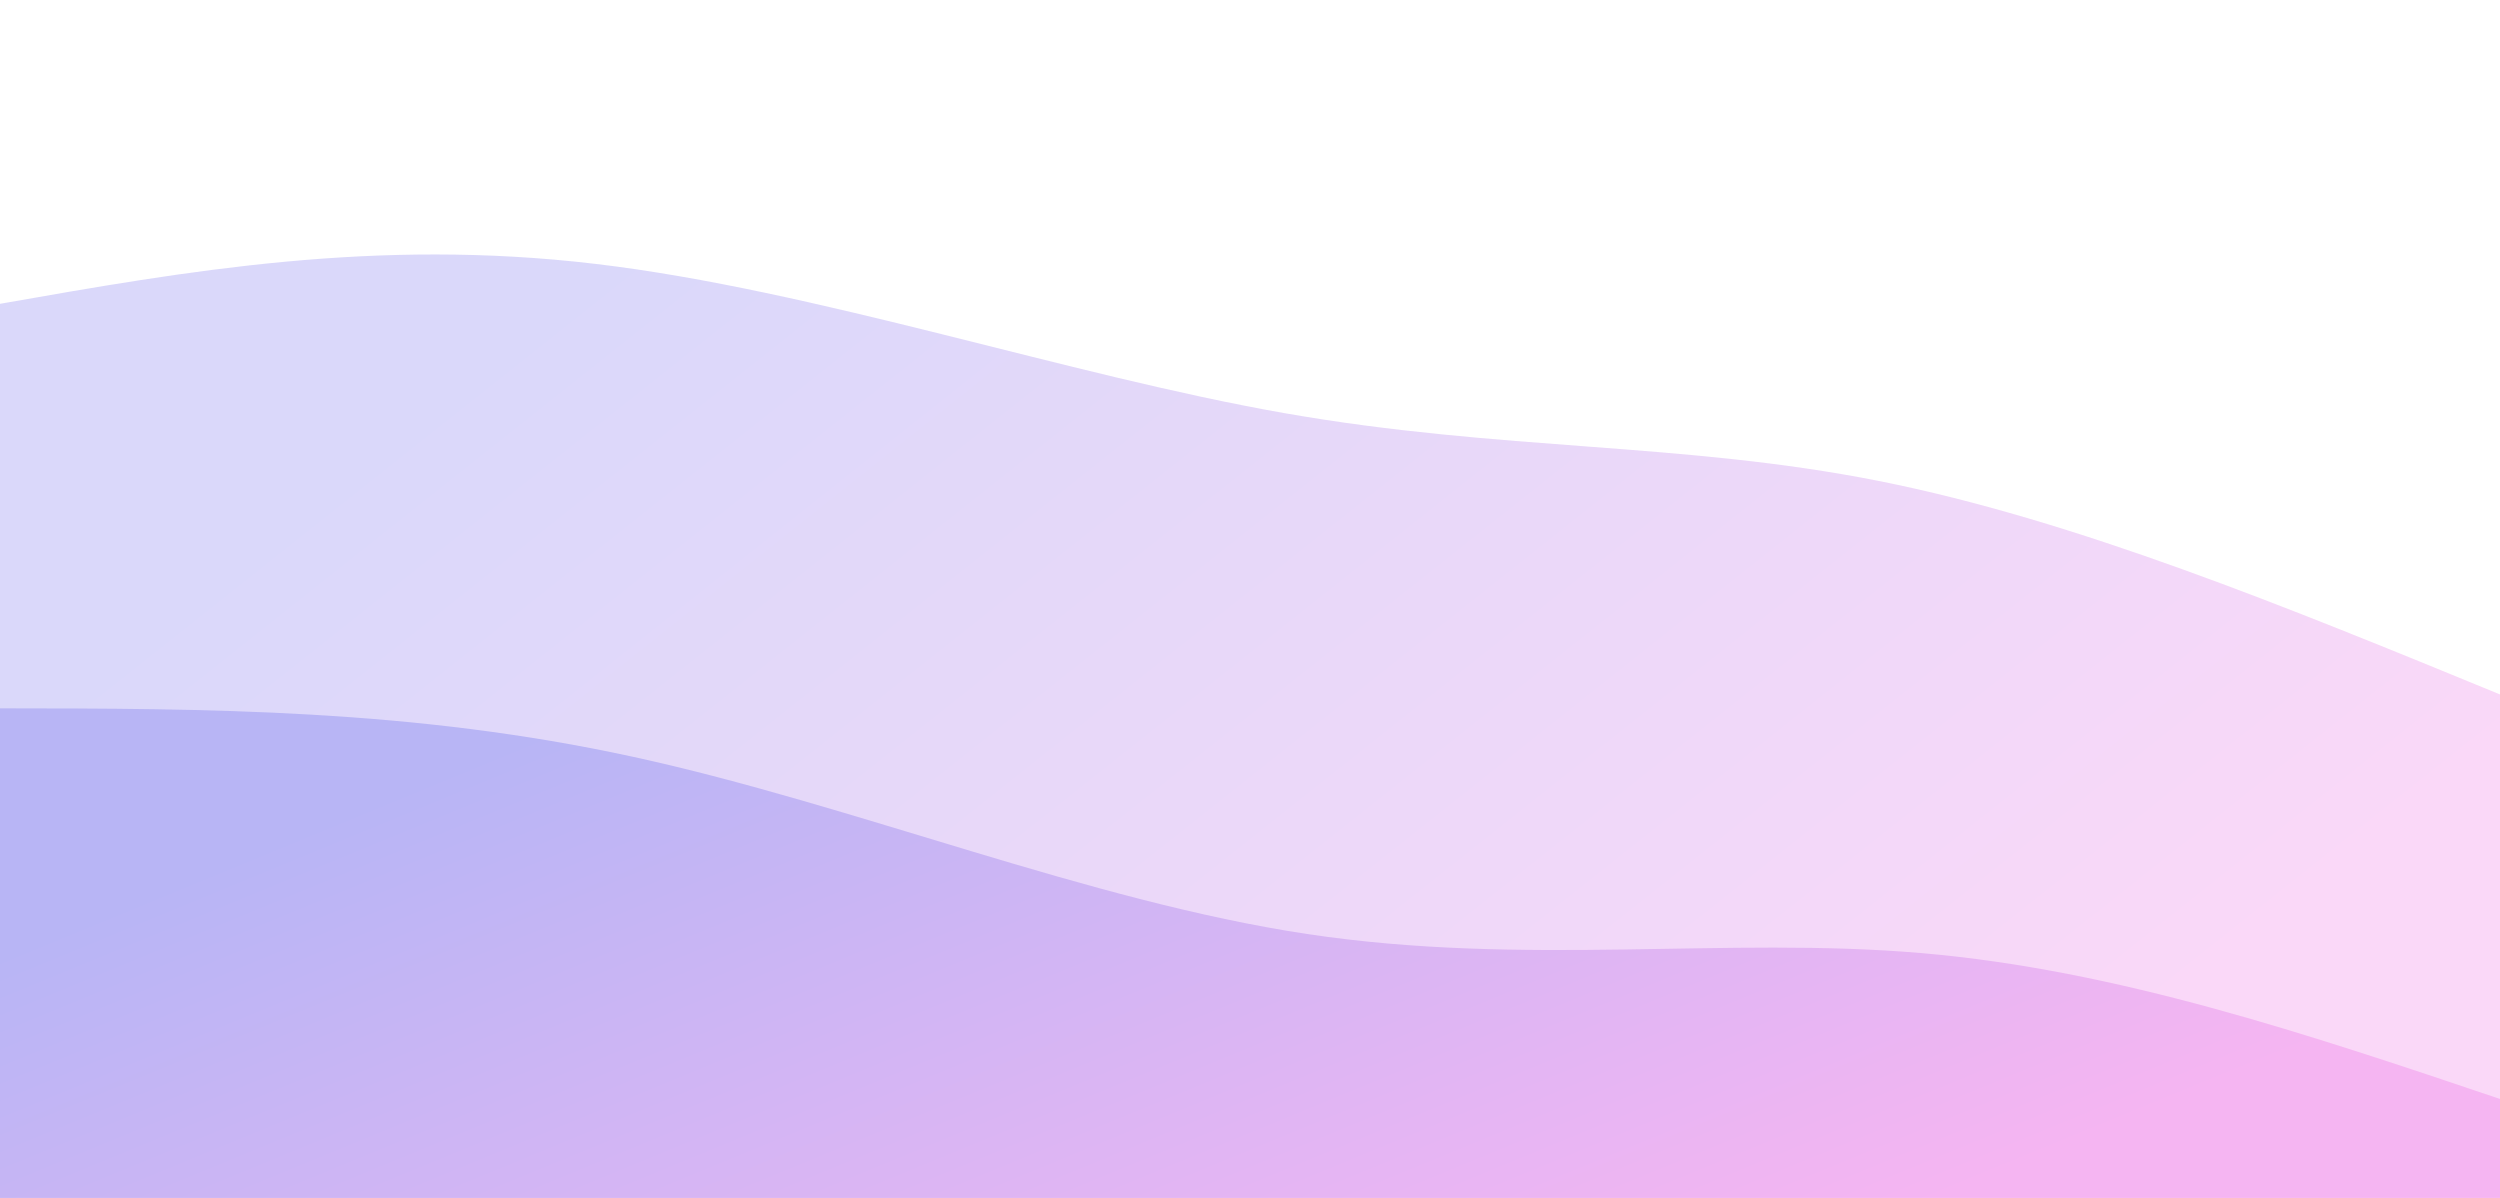 <svg width="100%" height="100%" id="svg" viewBox="0 0 1440 690" xmlns="http://www.w3.org/2000/svg" class="transition duration-300 ease-in-out delay-150"><style>
          .path-0{
            animation:pathAnim-0 4s;
            animation-timing-function: linear;
            animation-iteration-count: infinite;
          }
          @keyframes pathAnim-0{
            0%{
              d: path("M 0,700 L 0,175 C 108.107,155.982 216.214,136.964 343,152 C 469.786,167.036 615.25,216.125 740,238 C 864.75,259.875 968.786,254.536 1082,277 C 1195.214,299.464 1317.607,349.732 1440,400 L 1440,700 L 0,700 Z");
            }
            25%{
              d: path("M 0,700 L 0,175 C 114.036,173.696 228.071,172.393 360,205 C 491.929,237.607 641.75,304.125 745,326 C 848.25,347.875 904.929,325.107 1013,330 C 1121.071,334.893 1280.536,367.446 1440,400 L 1440,700 L 0,700 Z");
            }
            50%{
              d: path("M 0,700 L 0,175 C 135.107,129.911 270.214,84.821 382,121 C 493.786,157.179 582.25,274.625 684,306 C 785.75,337.375 900.786,282.679 1029,284 C 1157.214,285.321 1298.607,342.661 1440,400 L 1440,700 L 0,700 Z");
            }
            75%{
              d: path("M 0,700 L 0,175 C 109.714,163.446 219.429,151.893 358,172 C 496.571,192.107 664,243.875 776,267 C 888,290.125 944.571,284.607 1046,302 C 1147.429,319.393 1293.714,359.696 1440,400 L 1440,700 L 0,700 Z");
            }
            100%{
              d: path("M 0,700 L 0,175 C 108.107,155.982 216.214,136.964 343,152 C 469.786,167.036 615.25,216.125 740,238 C 864.75,259.875 968.786,254.536 1082,277 C 1195.214,299.464 1317.607,349.732 1440,400 L 1440,700 L 0,700 Z");
            }
          }</style><defs><linearGradient id="gradient" x1="95%" y1="72%" x2="5%" y2="28%"><stop offset="5%" stop-color="#f5b5f2"></stop><stop offset="95%" stop-color="#b8b5f5"></stop></linearGradient></defs><path d="M 0,700 L 0,175 C 108.107,155.982 216.214,136.964 343,152 C 469.786,167.036 615.25,216.125 740,238 C 864.75,259.875 968.786,254.536 1082,277 C 1195.214,299.464 1317.607,349.732 1440,400 L 1440,700 L 0,700 Z" stroke="none" stroke-width="0" fill="url(#gradient)" fill-opacity="0.53" class="transition-all duration-300 ease-in-out delay-150 path-0"></path><style>
          .path-1{
            animation:pathAnim-1 4s;
            animation-timing-function: linear;
            animation-iteration-count: infinite;
          }
          @keyframes pathAnim-1{
            0%{
              d: path("M 0,700 L 0,408 C 118.929,408.125 237.857,408.25 365,436 C 492.143,463.75 627.5,519.125 753,538 C 878.5,556.875 994.143,539.25 1107,549 C 1219.857,558.75 1329.929,595.875 1440,633 L 1440,700 L 0,700 Z");
            }
            25%{
              d: path("M 0,700 L 0,408 C 128.964,421.518 257.929,435.036 382,426 C 506.071,416.964 625.25,385.375 740,430 C 854.75,474.625 965.071,595.464 1081,642 C 1196.929,688.536 1318.464,660.768 1440,633 L 1440,700 L 0,700 Z");
            }
            50%{
              d: path("M 0,700 L 0,408 C 152.071,416.589 304.143,425.179 402,422 C 499.857,418.821 543.5,403.875 665,437 C 786.5,470.125 985.857,551.321 1128,592 C 1270.143,632.679 1355.071,632.839 1440,633 L 1440,700 L 0,700 Z");
            }
            75%{
              d: path("M 0,700 L 0,408 C 100.429,364.482 200.857,320.964 315,352 C 429.143,383.036 557,488.625 697,546 C 837,603.375 989.143,612.536 1115,619 C 1240.857,625.464 1340.429,629.232 1440,633 L 1440,700 L 0,700 Z");
            }
            100%{
              d: path("M 0,700 L 0,408 C 118.929,408.125 237.857,408.25 365,436 C 492.143,463.75 627.5,519.125 753,538 C 878.5,556.875 994.143,539.25 1107,549 C 1219.857,558.75 1329.929,595.875 1440,633 L 1440,700 L 0,700 Z");
            }
          }</style><defs><linearGradient id="gradient" x1="95%" y1="72%" x2="5%" y2="28%"><stop offset="5%" stop-color="#f5b5f2"></stop><stop offset="95%" stop-color="#b8b5f5"></stop></linearGradient></defs><path d="M 0,700 L 0,408 C 118.929,408.125 237.857,408.25 365,436 C 492.143,463.75 627.5,519.125 753,538 C 878.5,556.875 994.143,539.25 1107,549 C 1219.857,558.75 1329.929,595.875 1440,633 L 1440,700 L 0,700 Z" stroke="none" stroke-width="0" fill="url(#gradient)" fill-opacity="1" class="transition-all duration-300 ease-in-out delay-150 path-1"></path></svg>